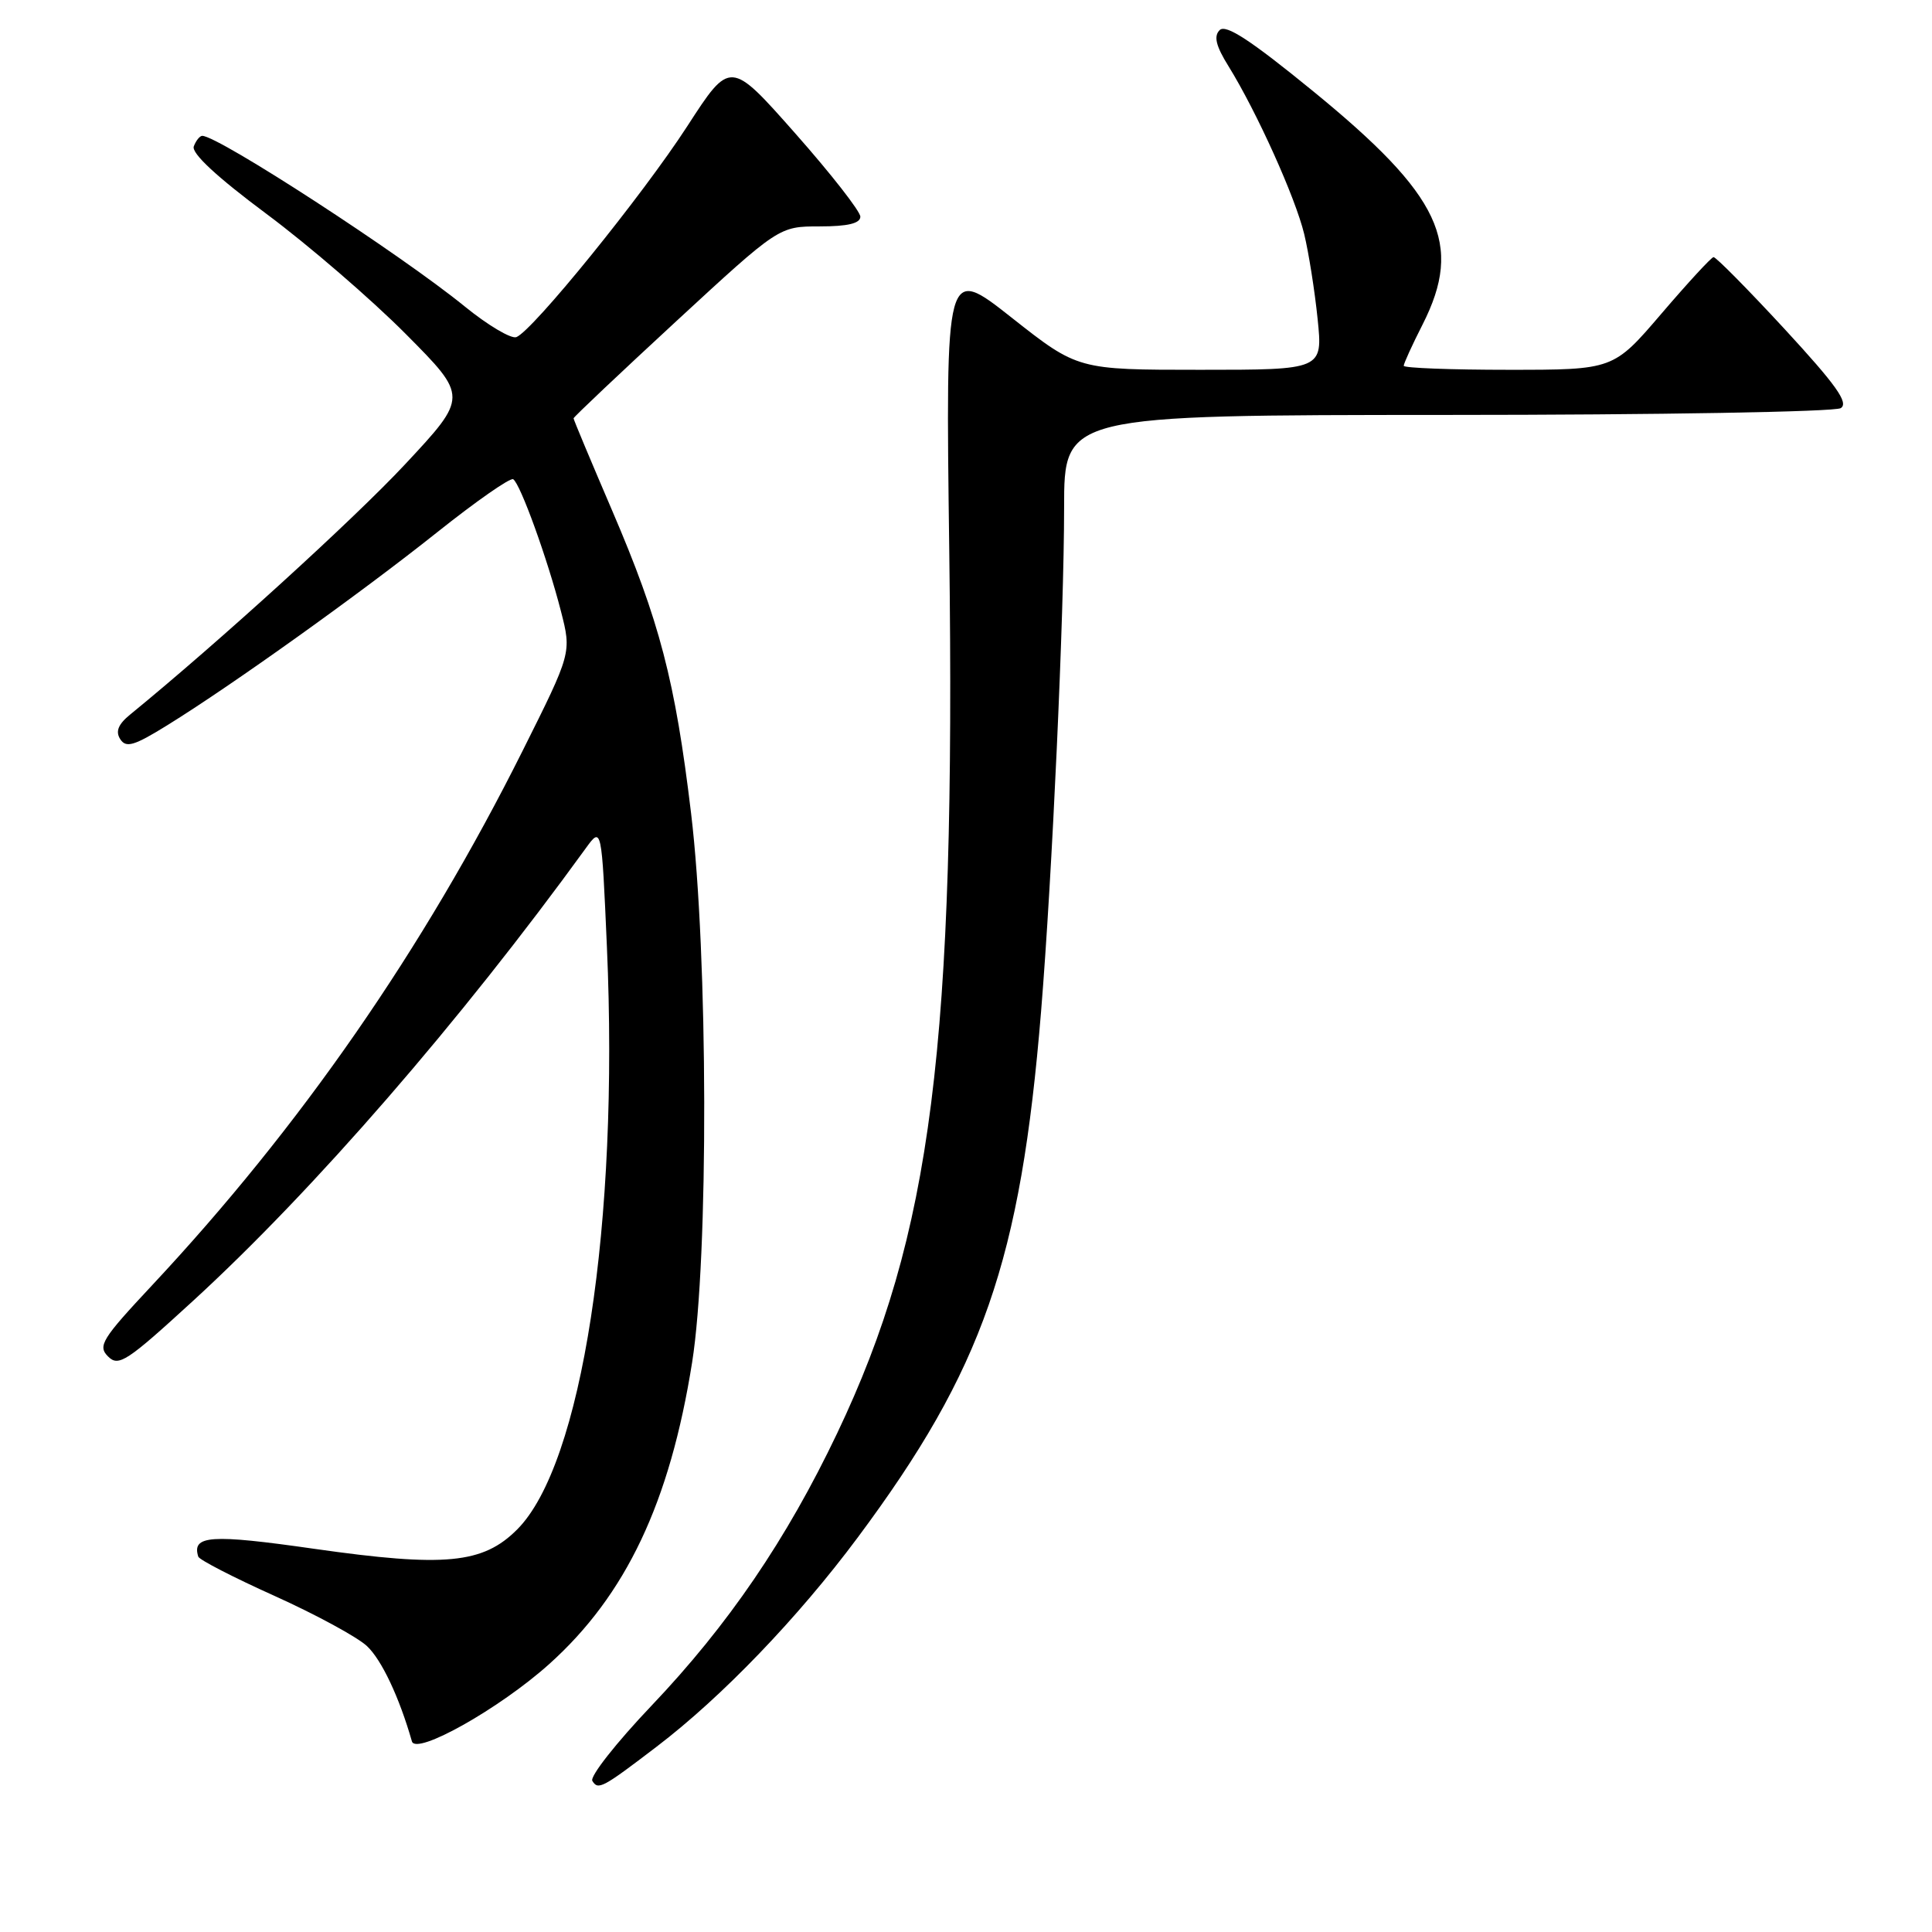 <?xml version="1.0" encoding="UTF-8" standalone="no"?>
<!DOCTYPE svg PUBLIC "-//W3C//DTD SVG 1.1//EN" "http://www.w3.org/Graphics/SVG/1.1/DTD/svg11.dtd" >
<svg xmlns="http://www.w3.org/2000/svg" xmlns:xlink="http://www.w3.org/1999/xlink" version="1.1" viewBox="0 0 256 256">
 <g >
 <path fill="currentColor"
d=" M 87.00 231.45 C 95.65 224.86 105.74 214.36 113.65 203.73 C 130.24 181.44 135.24 167.09 137.95 134.00 C 139.42 116.01 141.00 81.51 141.00 67.25 C 141.00 55.00 141.00 55.00 191.75 54.98 C 219.68 54.98 243.13 54.57 243.91 54.08 C 245.00 53.39 243.31 51.02 236.46 43.59 C 231.59 38.32 227.35 34.03 227.05 34.07 C 226.75 34.10 223.64 37.48 220.14 41.57 C 213.78 49.00 213.78 49.00 199.89 49.00 C 192.25 49.00 186.00 48.76 186.00 48.47 C 186.00 48.17 187.12 45.71 188.50 43.00 C 193.93 32.28 190.95 25.93 173.95 12.05 C 165.72 5.33 162.43 3.17 161.61 3.99 C 160.80 4.80 161.11 6.09 162.80 8.80 C 166.52 14.81 171.64 26.16 172.81 31.00 C 173.41 33.48 174.21 38.54 174.59 42.25 C 175.28 49.00 175.28 49.00 159.04 49.00 C 142.81 49.00 142.81 49.00 134.05 42.09 C 125.29 35.18 125.29 35.18 125.78 72.84 C 126.64 138.64 123.47 163.58 110.93 189.91 C 104.23 203.98 96.49 215.33 86.32 226.02 C 81.66 230.92 78.13 235.40 78.49 235.98 C 79.26 237.23 79.82 236.93 87.00 231.45 Z  M 72.77 220.50 C 82.95 211.36 88.76 199.09 91.71 180.52 C 93.91 166.68 93.83 126.54 91.57 107.75 C 89.46 90.16 87.40 82.30 81.10 67.62 C 78.30 61.09 76.00 55.61 76.00 55.43 C 76.00 55.26 82.13 49.47 89.61 42.56 C 103.22 30.00 103.22 30.00 108.61 30.00 C 112.34 30.00 114.00 29.60 114.00 28.71 C 114.00 28.01 110.12 23.04 105.38 17.68 C 96.76 7.93 96.76 7.93 91.07 16.72 C 85.11 25.92 70.59 43.83 68.42 44.67 C 67.73 44.93 64.64 43.10 61.57 40.60 C 53.11 33.71 28.94 18.00 26.80 18.00 C 26.48 18.00 25.97 18.62 25.68 19.39 C 25.33 20.29 28.71 23.43 35.32 28.35 C 40.92 32.52 49.22 39.68 53.76 44.25 C 62.03 52.57 62.03 52.57 53.66 61.54 C 46.86 68.82 28.94 85.13 17.26 94.67 C 15.66 95.97 15.28 96.92 15.93 97.94 C 16.70 99.14 17.76 98.83 22.18 96.09 C 30.78 90.77 47.78 78.61 57.90 70.55 C 63.07 66.43 67.61 63.26 68.00 63.50 C 68.94 64.08 72.56 74.09 74.33 81.00 C 75.74 86.50 75.74 86.50 69.24 99.50 C 56.10 125.79 39.79 149.31 20.15 170.31 C 13.50 177.42 12.92 178.35 14.32 179.74 C 15.71 181.14 16.81 180.41 25.56 172.39 C 41.55 157.74 60.98 135.35 77.61 112.41 C 79.72 109.50 79.72 109.50 80.42 125.50 C 82.03 162.14 77.11 194.06 68.53 202.66 C 63.99 207.21 58.95 207.69 41.67 205.23 C 27.91 203.26 25.39 203.43 26.27 206.26 C 26.40 206.68 30.96 209.03 36.41 211.48 C 41.86 213.94 47.35 216.92 48.63 218.12 C 50.57 219.94 52.91 224.90 54.58 230.74 C 55.12 232.63 66.21 226.39 72.77 220.50 Z "/>
</g>
</svg>